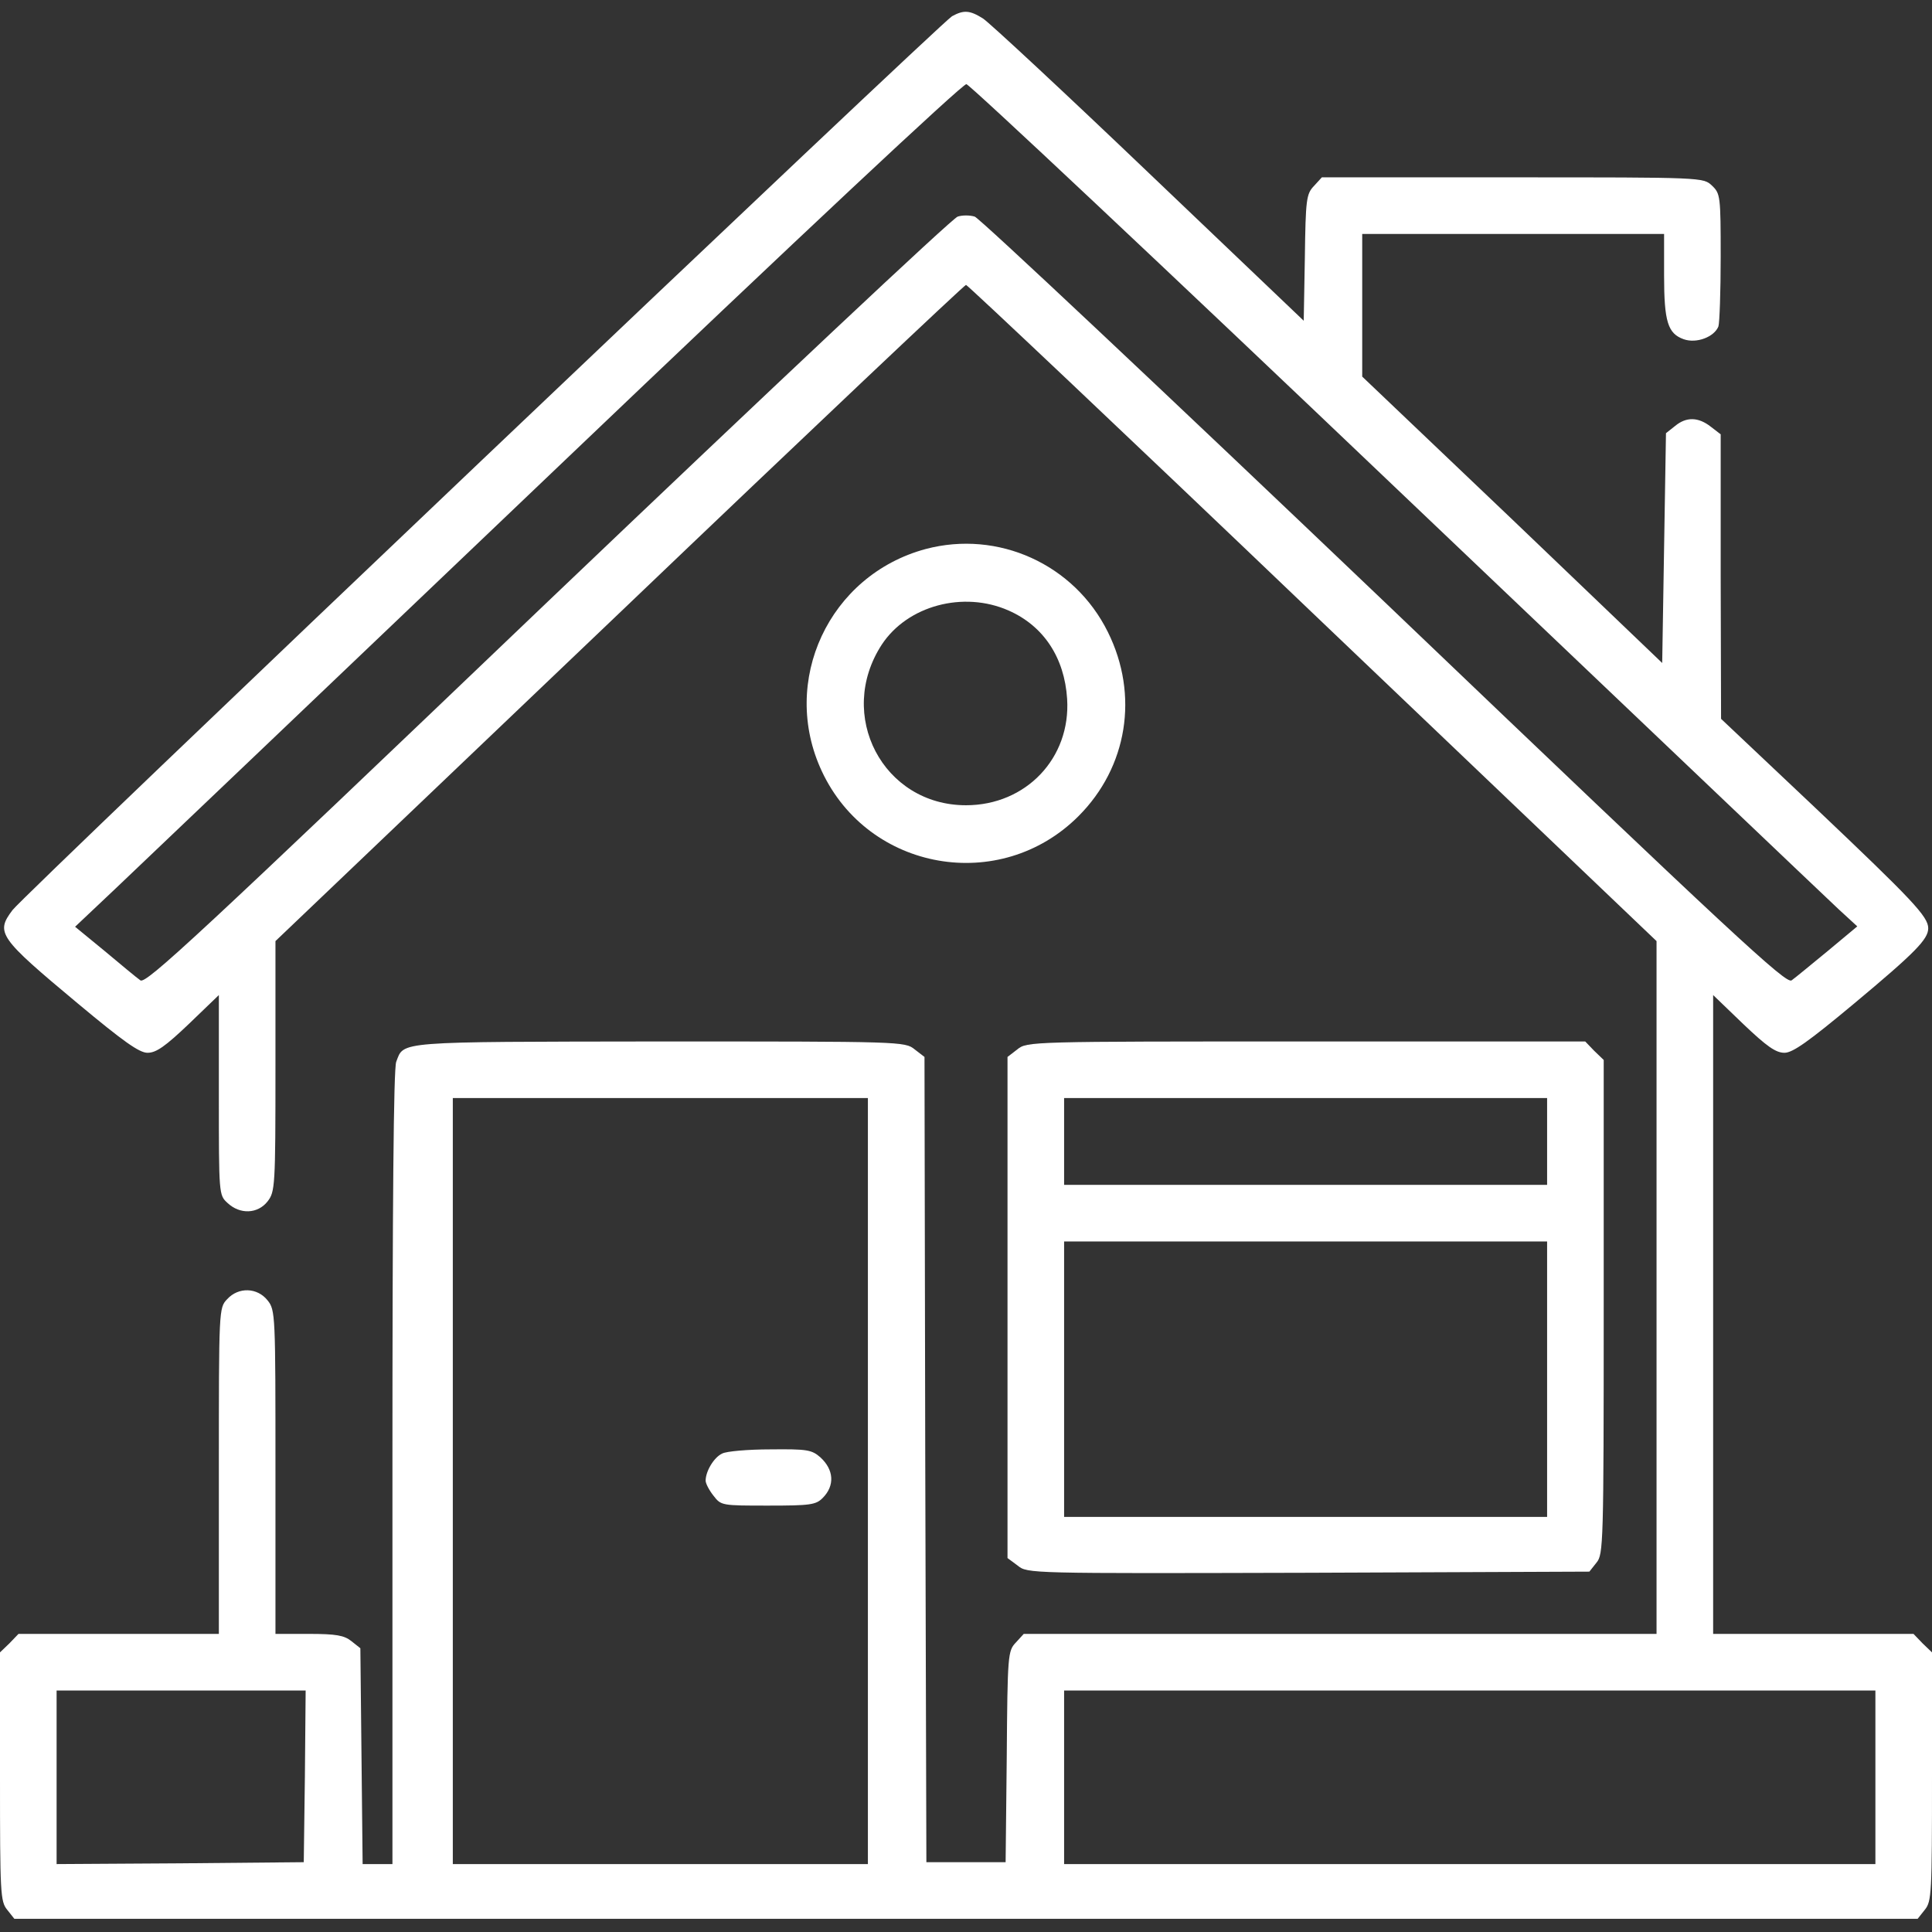 <?xml version="1.0" standalone="no"?>
<!DOCTYPE svg PUBLIC "-//W3C//DTD SVG 20010904//EN"
 "http://www.w3.org/TR/2001/REC-SVG-20010904/DTD/svg10.dtd">
<svg version="1.0" xmlns="http://www.w3.org/2000/svg"
 width="100px" height="100px" viewBox="0 0 512 512"
 preserveAspectRatio="xMidYMid meet">

<rect x="0" y="0" width="512" height="512" fill="#333333" stroke="none"/>

<g transform="translate(0,512) scale(0.1,-0.1)"
fill="#ffffff" stroke="none">
<path d="M2523 5077 c-30 -17 -2462 -2330 -2490 -2369 -45 -60 -37 -72 174
-248 120 -100 162 -130 184 -130 23 0 47 17 109 76 l80 77 0 -265 c0 -264 0
-265 23 -286 33 -31 80 -29 106 4 20 26 21 38 21 358 l0 332 911 869 c501 479
915 870 919 870 4 0 418 -391 919 -870 l911 -869 0 -918 0 -918 -838 0 -839 0
-21 -23 c-21 -22 -22 -32 -24 -302 l-3 -280 -105 0 -105 0 -3 1067 -2 1067
-26 20 c-26 21 -34 21 -678 21 -702 -1 -675 1 -696 -54 -7 -18 -10 -375 -10
-1077 l0 -1049 -40 0 -39 0 -3 286 -3 286 -24 19 c-19 15 -40 19 -112 19 l-89
0 0 429 c0 418 0 429 -21 455 -27 34 -77 36 -107 3 -22 -23 -22 -26 -22 -455
l0 -432 -265 0 -266 0 -24 -25 -25 -24 0 -329 c0 -310 1 -331 19 -353 l19 -24
2522 0 2522 0 19 24 c18 22 19 43 19 353 l0 329 -25 24 -24 25 -266 0 -265 0
0 846 0 847 80 -77 c62 -59 86 -76 109 -76 22 0 64 30 184 130 163 136 197
171 197 200 0 31 -42 75 -297 317 l-252 238 -1 377 0 377 -26 20 c-33 26 -65
27 -95 2 l-24 -19 -5 -304 -5 -305 -397 380 -398 379 0 189 0 189 400 0 400 0
0 -110 c0 -123 10 -154 52 -169 34 -12 81 6 92 34 3 9 6 92 6 184 0 162 -1
168 -23 189 -23 22 -24 22 -528 22 l-506 0 -21 -23 c-20 -21 -22 -35 -24 -190
l-3 -167 -410 391 c-225 215 -423 399 -440 410 -35 22 -51 23 -82 6z m1178
-1252 c618 -588 1145 -1090 1172 -1115 l49 -45 -78 -65 c-44 -36 -86 -71 -96
-78 -14 -11 -147 112 -1079 1003 -585 558 -1074 1018 -1086 1021 -13 4 -33 4
-45 0 -13 -3 -502 -463 -1087 -1021 -932 -891 -1065 -1014 -1079 -1003 -10 7
-52 42 -95 78 l-78 64 108 102 c59 56 587 559 1173 1118 636 607 1072 1015
1081 1013 9 -1 522 -483 1140 -1072z m-1401 -2630 l0 -1015 -550 0 -550 0 0
1015 0 1015 550 0 550 0 0 -1015z m-1492 -782 l-3 -228 -327 -3 -328 -2 0 230
0 230 330 0 330 0 -2 -227z m4162 -3 l0 -230 -1075 0 -1075 0 0 230 0 230
1075 0 1075 0 0 -230z"/>
<path d="M1914 1268 c-22 -10 -44 -47 -44 -72 0 -7 9 -25 21 -40 20 -26 22
-26 145 -26 111 0 126 2 144 20 33 33 30 75 -6 108 -23 20 -35 22 -132 21 -59
0 -117 -5 -128 -11z"/>
<path d="M2453 3665 c-256 -69 -387 -350 -275 -589 124 -265 473 -326 680
-119 130 130 161 321 78 488 -89 180 -291 271 -483 220z m220 -163 c93 -41
148 -125 155 -234 10 -157 -109 -282 -268 -282 -220 0 -345 239 -223 426 68
103 216 143 336 90z"/>
<path d="M2696 2339 l-26 -20 0 -664 0 -664 27 -20 c26 -21 28 -21 770 -19
l745 3 19 24 c18 22 19 48 19 678 l0 654 -25 24 -24 25 -739 0 c-733 0 -740 0
-766 -21z m1404 -244 l0 -115 -640 0 -640 0 0 115 0 115 640 0 640 0 0 -115z
m0 -630 l0 -365 -640 0 -640 0 0 365 0 365 640 0 640 0 0 -365z"/>
</g>
</svg>
